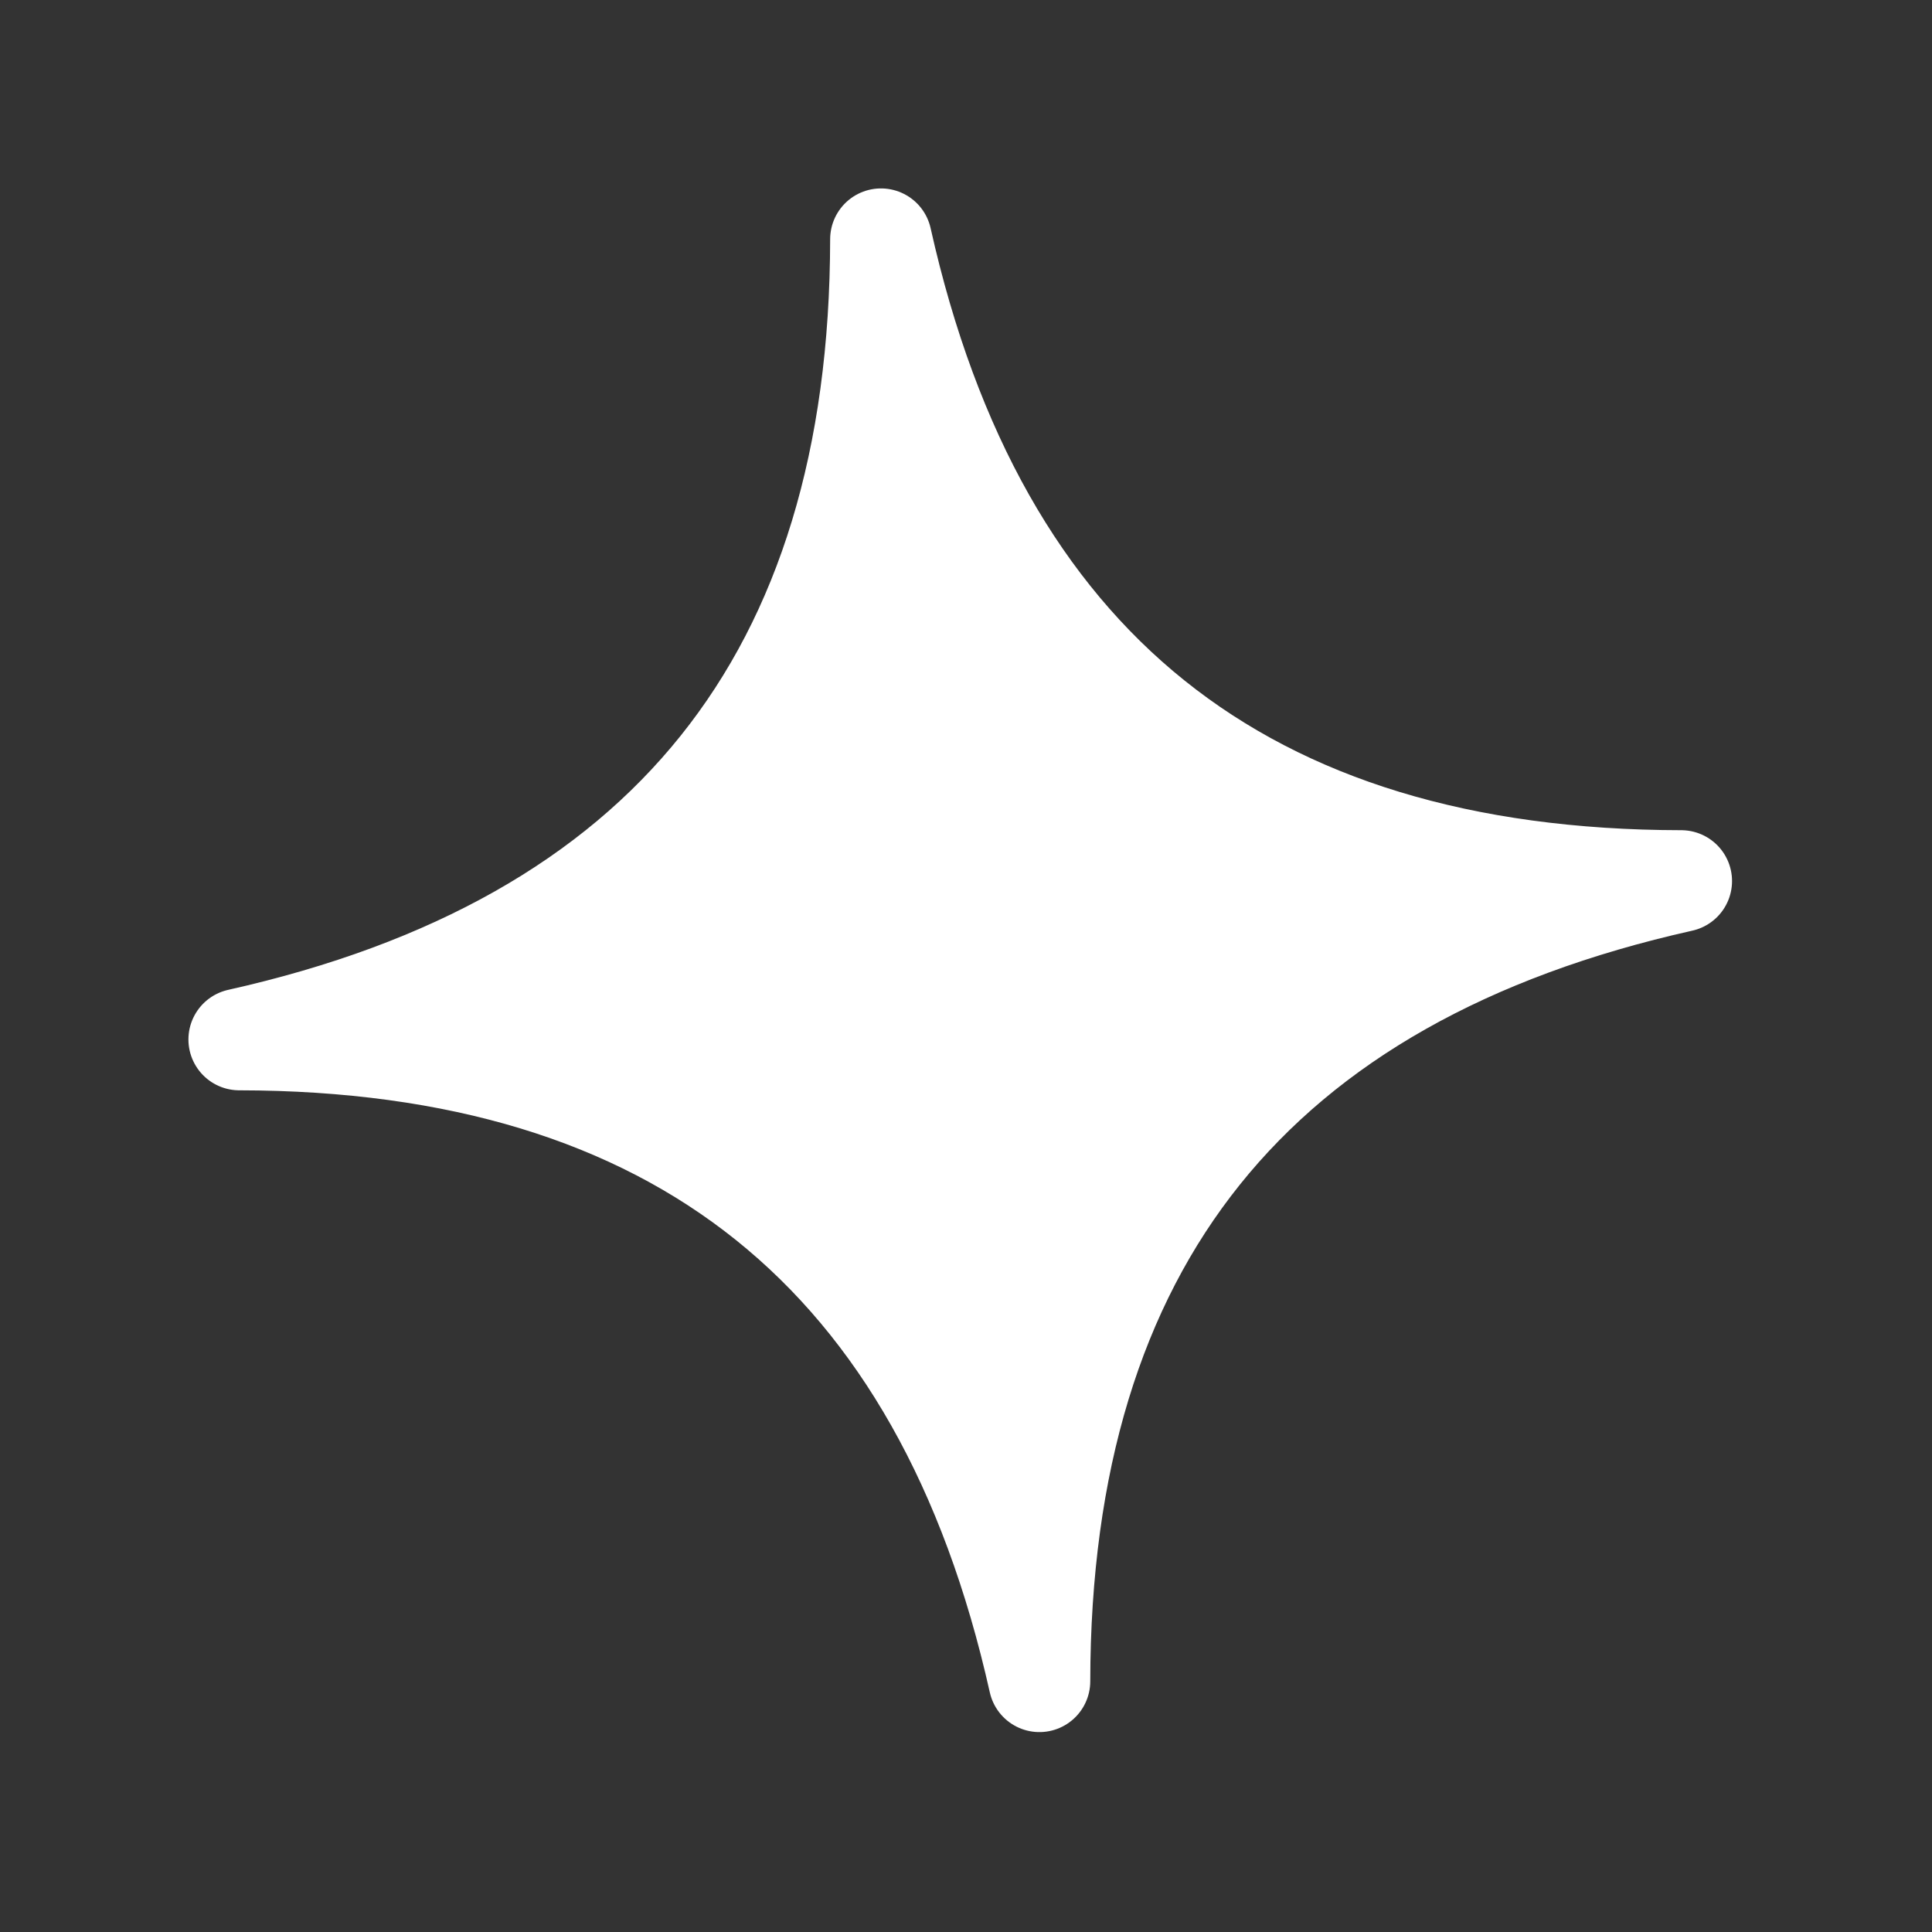 <svg width="38" height="38" viewBox="0 0 38 38" fill="none" xmlns="http://www.w3.org/2000/svg">
<rect x="0" y="0" width="38" height="38" fill="#333333" stroke="none"/>
<path d="M4.706 20.445C13.318 20.456 18.564 24.663 20.444 33.068C20.455 24.455 24.662 19.209 33.067 17.329C24.455 17.318 19.208 13.111 17.328 4.706C17.318 13.319 13.11 18.565 4.706 20.445Z" fill="white" stroke="white" stroke-width="2" stroke-linecap="round" stroke-linejoin="round"/>
</svg>

